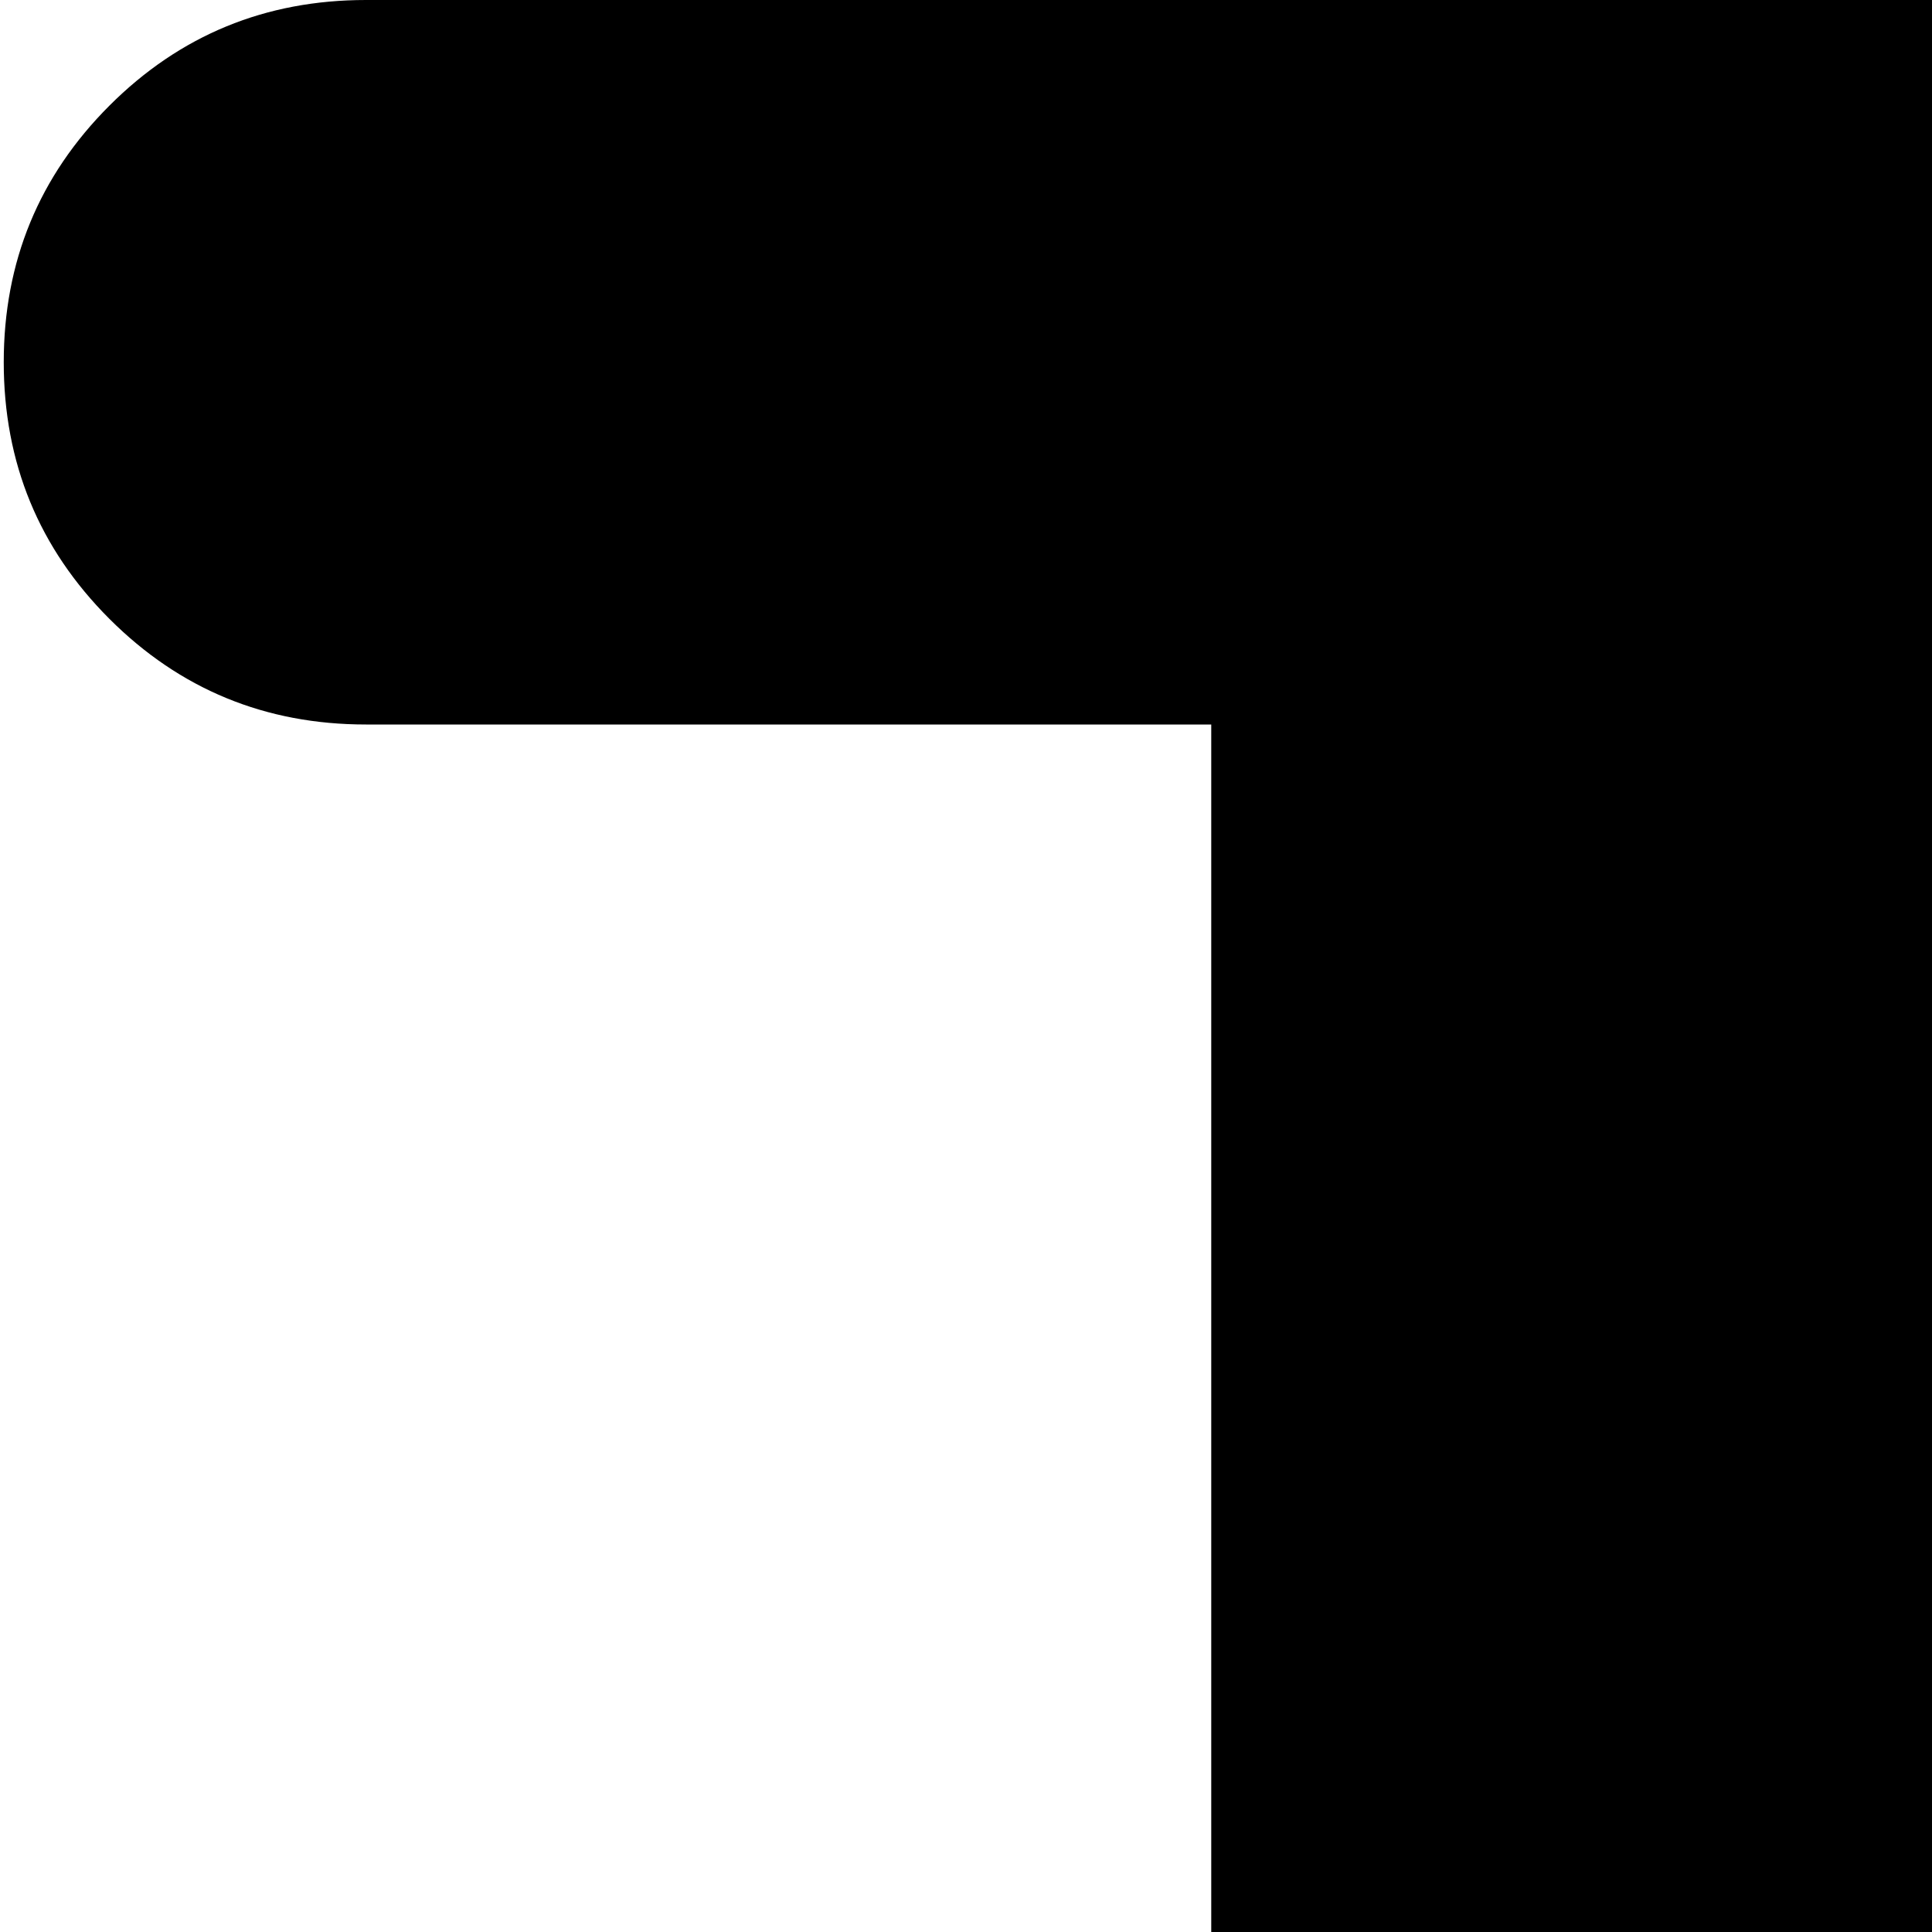 <svg xmlns="http://www.w3.org/2000/svg" version="1.1" viewBox="0 0 512 512" fill="currentColor"><path fill="currentColor" d="M736.992 192h-224v736q0 40-28 68t-68 28t-68-28t-28-68V192h-224q-40 0-68-28t-28-68t28-68t68-28h640q40 0 68 28t28 68t-28 68t-68 28"/></svg>